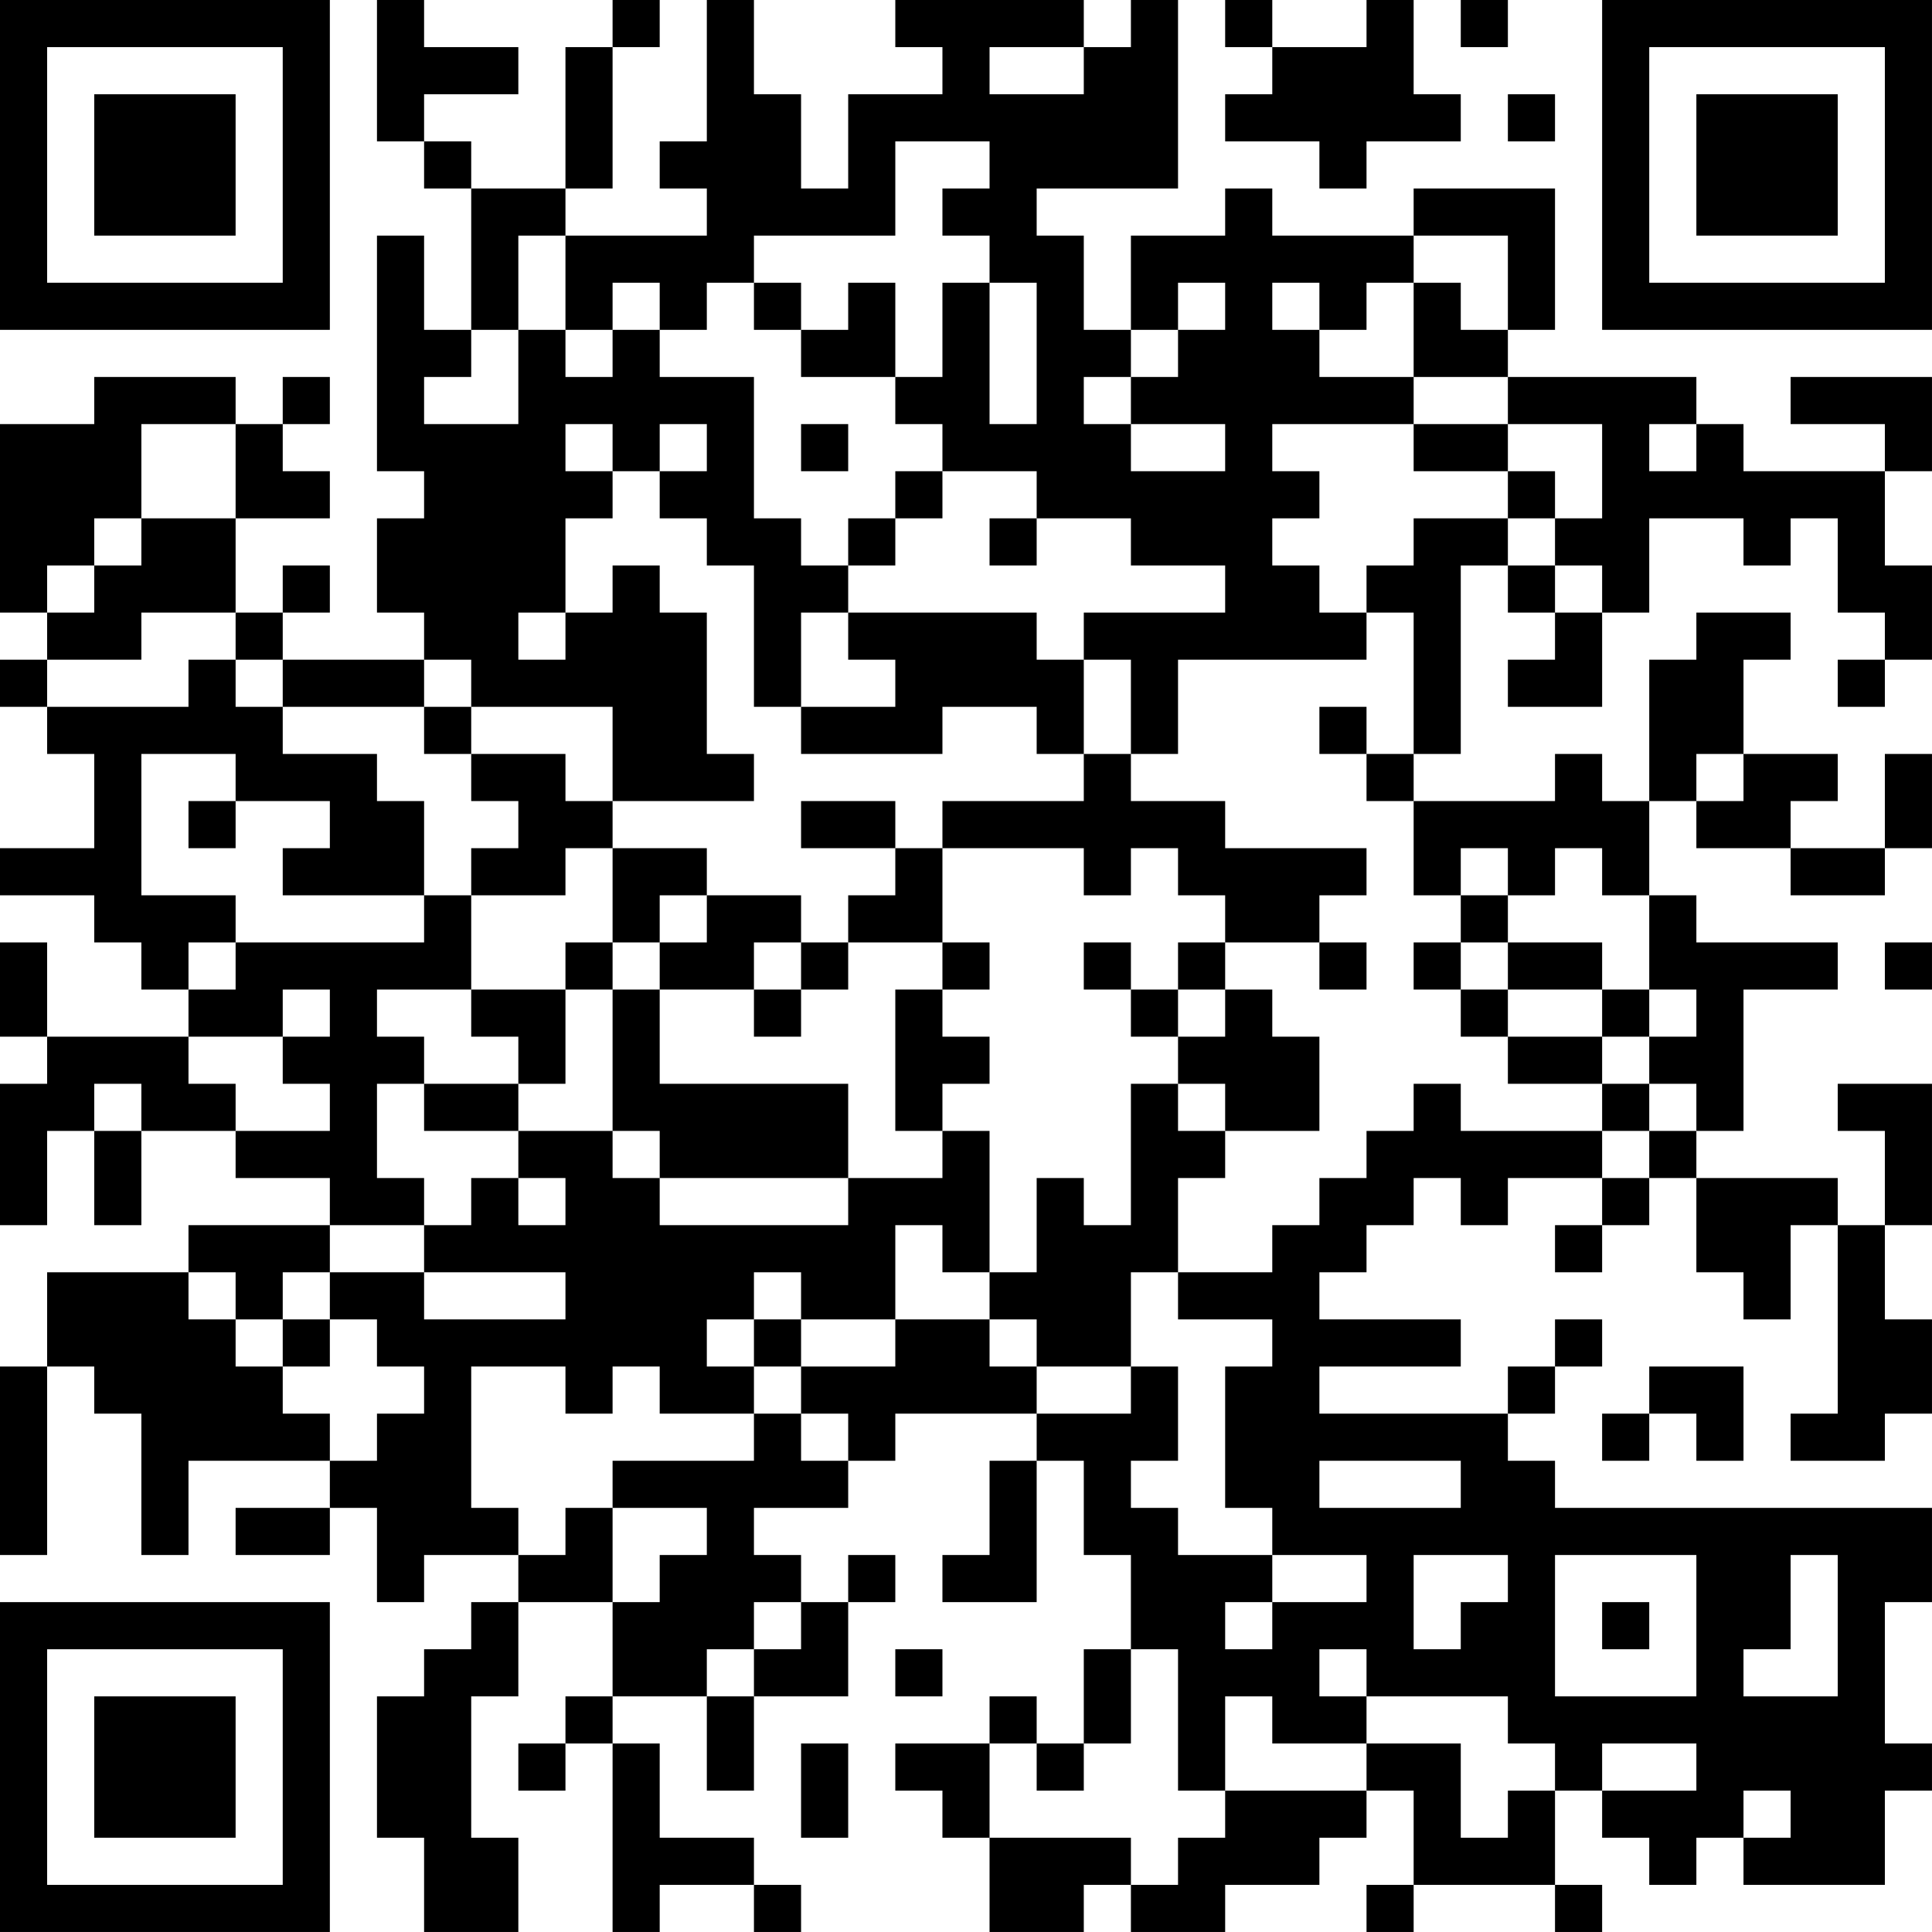 <?xml version="1.0" encoding="UTF-8"?>
<svg xmlns="http://www.w3.org/2000/svg" version="1.1" width="200" height="200" viewBox="0 0 200 200"><rect x="0" y="0" width="200" height="200" fill="#ffffff"/><g transform="scale(4.878)"><g transform="translate(0,0)"><path fill-rule="evenodd" d="M8 0L8 3L9 3L9 4L10 4L10 7L9 7L9 5L8 5L8 10L9 10L9 11L8 11L8 13L9 13L9 14L6 14L6 13L7 13L7 12L6 12L6 13L5 13L5 11L7 11L7 10L6 10L6 9L7 9L7 8L6 8L6 9L5 9L5 8L2 8L2 9L0 9L0 13L1 13L1 14L0 14L0 15L1 15L1 16L2 16L2 18L0 18L0 19L2 19L2 20L3 20L3 21L4 21L4 22L1 22L1 20L0 20L0 22L1 22L1 23L0 23L0 26L1 26L1 24L2 24L2 26L3 26L3 24L5 24L5 25L7 25L7 26L4 26L4 27L1 27L1 29L0 29L0 33L1 33L1 29L2 29L2 30L3 30L3 33L4 33L4 31L7 31L7 32L5 32L5 33L7 33L7 32L8 32L8 34L9 34L9 33L11 33L11 34L10 34L10 35L9 35L9 36L8 36L8 39L9 39L9 41L11 41L11 39L10 39L10 36L11 36L11 34L13 34L13 36L12 36L12 37L11 37L11 38L12 38L12 37L13 37L13 41L14 41L14 40L16 40L16 41L17 41L17 40L16 40L16 39L14 39L14 37L13 37L13 36L15 36L15 38L16 38L16 36L18 36L18 34L19 34L19 33L18 33L18 34L17 34L17 33L16 33L16 32L18 32L18 31L19 31L19 30L22 30L22 31L21 31L21 33L20 33L20 34L22 34L22 31L23 31L23 33L24 33L24 35L23 35L23 37L22 37L22 36L21 36L21 37L19 37L19 38L20 38L20 39L21 39L21 41L23 41L23 40L24 40L24 41L26 41L26 40L28 40L28 39L29 39L29 38L30 38L30 40L29 40L29 41L30 41L30 40L33 40L33 41L34 41L34 40L33 40L33 38L34 38L34 39L35 39L35 40L36 40L36 39L37 39L37 40L40 40L40 38L41 38L41 37L40 37L40 34L41 34L41 32L33 32L33 31L32 31L32 30L33 30L33 29L34 29L34 28L33 28L33 29L32 29L32 30L28 30L28 29L31 29L31 28L28 28L28 27L29 27L29 26L30 26L30 25L31 25L31 26L32 26L32 25L34 25L34 26L33 26L33 27L34 27L34 26L35 26L35 25L36 25L36 27L37 27L37 28L38 28L38 26L39 26L39 30L38 30L38 31L40 31L40 30L41 30L41 28L40 28L40 26L41 26L41 23L39 23L39 24L40 24L40 26L39 26L39 25L36 25L36 24L37 24L37 21L39 21L39 20L36 20L36 19L35 19L35 17L36 17L36 18L38 18L38 19L40 19L40 18L41 18L41 16L40 16L40 18L38 18L38 17L39 17L39 16L37 16L37 14L38 14L38 13L36 13L36 14L35 14L35 17L34 17L34 16L33 16L33 17L30 17L30 16L31 16L31 12L32 12L32 13L33 13L33 14L32 14L32 15L34 15L34 13L35 13L35 11L37 11L37 12L38 12L38 11L39 11L39 13L40 13L40 14L39 14L39 15L40 15L40 14L41 14L41 12L40 12L40 10L41 10L41 8L38 8L38 9L40 9L40 10L37 10L37 9L36 9L36 8L32 8L32 7L33 7L33 4L30 4L30 5L27 5L27 4L26 4L26 5L24 5L24 7L23 7L23 5L22 5L22 4L25 4L25 0L24 0L24 1L23 1L23 0L19 0L19 1L20 1L20 2L18 2L18 4L17 4L17 2L16 2L16 0L15 0L15 3L14 3L14 4L15 4L15 5L12 5L12 4L13 4L13 1L14 1L14 0L13 0L13 1L12 1L12 4L10 4L10 3L9 3L9 2L11 2L11 1L9 1L9 0ZM26 0L26 1L27 1L27 2L26 2L26 3L28 3L28 4L29 4L29 3L31 3L31 2L30 2L30 0L29 0L29 1L27 1L27 0ZM31 0L31 1L32 1L32 0ZM21 1L21 2L23 2L23 1ZM32 2L32 3L33 3L33 2ZM19 3L19 5L16 5L16 6L15 6L15 7L14 7L14 6L13 6L13 7L12 7L12 5L11 5L11 7L10 7L10 8L9 8L9 9L11 9L11 7L12 7L12 8L13 8L13 7L14 7L14 8L16 8L16 11L17 11L17 12L18 12L18 13L17 13L17 15L16 15L16 12L15 12L15 11L14 11L14 10L15 10L15 9L14 9L14 10L13 10L13 9L12 9L12 10L13 10L13 11L12 11L12 13L11 13L11 14L12 14L12 13L13 13L13 12L14 12L14 13L15 13L15 16L16 16L16 17L13 17L13 15L10 15L10 14L9 14L9 15L6 15L6 14L5 14L5 13L3 13L3 14L1 14L1 15L4 15L4 14L5 14L5 15L6 15L6 16L8 16L8 17L9 17L9 19L6 19L6 18L7 18L7 17L5 17L5 16L3 16L3 19L5 19L5 20L4 20L4 21L5 21L5 20L9 20L9 19L10 19L10 21L8 21L8 22L9 22L9 23L8 23L8 25L9 25L9 26L7 26L7 27L6 27L6 28L5 28L5 27L4 27L4 28L5 28L5 29L6 29L6 30L7 30L7 31L8 31L8 30L9 30L9 29L8 29L8 28L7 28L7 27L9 27L9 28L12 28L12 27L9 27L9 26L10 26L10 25L11 25L11 26L12 26L12 25L11 25L11 24L13 24L13 25L14 25L14 26L18 26L18 25L20 25L20 24L21 24L21 27L20 27L20 26L19 26L19 28L17 28L17 27L16 27L16 28L15 28L15 29L16 29L16 30L14 30L14 29L13 29L13 30L12 30L12 29L10 29L10 32L11 32L11 33L12 33L12 32L13 32L13 34L14 34L14 33L15 33L15 32L13 32L13 31L16 31L16 30L17 30L17 31L18 31L18 30L17 30L17 29L19 29L19 28L21 28L21 29L22 29L22 30L24 30L24 29L25 29L25 31L24 31L24 32L25 32L25 33L27 33L27 34L26 34L26 35L27 35L27 34L29 34L29 33L27 33L27 32L26 32L26 29L27 29L27 28L25 28L25 27L27 27L27 26L28 26L28 25L29 25L29 24L30 24L30 23L31 23L31 24L34 24L34 25L35 25L35 24L36 24L36 23L35 23L35 22L36 22L36 21L35 21L35 19L34 19L34 18L33 18L33 19L32 19L32 18L31 18L31 19L30 19L30 17L29 17L29 16L30 16L30 13L29 13L29 12L30 12L30 11L32 11L32 12L33 12L33 13L34 13L34 12L33 12L33 11L34 11L34 9L32 9L32 8L30 8L30 6L31 6L31 7L32 7L32 5L30 5L30 6L29 6L29 7L28 7L28 6L27 6L27 7L28 7L28 8L30 8L30 9L27 9L27 10L28 10L28 11L27 11L27 12L28 12L28 13L29 13L29 14L25 14L25 16L24 16L24 14L23 14L23 13L26 13L26 12L24 12L24 11L22 11L22 10L20 10L20 9L19 9L19 8L20 8L20 6L21 6L21 9L22 9L22 6L21 6L21 5L20 5L20 4L21 4L21 3ZM16 6L16 7L17 7L17 8L19 8L19 6L18 6L18 7L17 7L17 6ZM25 6L25 7L24 7L24 8L23 8L23 9L24 9L24 10L26 10L26 9L24 9L24 8L25 8L25 7L26 7L26 6ZM3 9L3 11L2 11L2 12L1 12L1 13L2 13L2 12L3 12L3 11L5 11L5 9ZM17 9L17 10L18 10L18 9ZM30 9L30 10L32 10L32 11L33 11L33 10L32 10L32 9ZM35 9L35 10L36 10L36 9ZM19 10L19 11L18 11L18 12L19 12L19 11L20 11L20 10ZM21 11L21 12L22 12L22 11ZM18 13L18 14L19 14L19 15L17 15L17 16L20 16L20 15L22 15L22 16L23 16L23 17L20 17L20 18L19 18L19 17L17 17L17 18L19 18L19 19L18 19L18 20L17 20L17 19L15 19L15 18L13 18L13 17L12 17L12 16L10 16L10 15L9 15L9 16L10 16L10 17L11 17L11 18L10 18L10 19L12 19L12 18L13 18L13 20L12 20L12 21L10 21L10 22L11 22L11 23L9 23L9 24L11 24L11 23L12 23L12 21L13 21L13 24L14 24L14 25L18 25L18 23L14 23L14 21L16 21L16 22L17 22L17 21L18 21L18 20L20 20L20 21L19 21L19 24L20 24L20 23L21 23L21 22L20 22L20 21L21 21L21 20L20 20L20 18L23 18L23 19L24 19L24 18L25 18L25 19L26 19L26 20L25 20L25 21L24 21L24 20L23 20L23 21L24 21L24 22L25 22L25 23L24 23L24 26L23 26L23 25L22 25L22 27L21 27L21 28L22 28L22 29L24 29L24 27L25 27L25 25L26 25L26 24L28 24L28 22L27 22L27 21L26 21L26 20L28 20L28 21L29 21L29 20L28 20L28 19L29 19L29 18L26 18L26 17L24 17L24 16L23 16L23 14L22 14L22 13ZM28 15L28 16L29 16L29 15ZM36 16L36 17L37 17L37 16ZM4 17L4 18L5 18L5 17ZM14 19L14 20L13 20L13 21L14 21L14 20L15 20L15 19ZM31 19L31 20L30 20L30 21L31 21L31 22L32 22L32 23L34 23L34 24L35 24L35 23L34 23L34 22L35 22L35 21L34 21L34 20L32 20L32 19ZM16 20L16 21L17 21L17 20ZM31 20L31 21L32 21L32 22L34 22L34 21L32 21L32 20ZM40 20L40 21L41 21L41 20ZM6 21L6 22L4 22L4 23L5 23L5 24L7 24L7 23L6 23L6 22L7 22L7 21ZM25 21L25 22L26 22L26 21ZM2 23L2 24L3 24L3 23ZM25 23L25 24L26 24L26 23ZM6 28L6 29L7 29L7 28ZM16 28L16 29L17 29L17 28ZM35 29L35 30L34 30L34 31L35 31L35 30L36 30L36 31L37 31L37 29ZM28 31L28 32L31 32L31 31ZM30 33L30 35L31 35L31 34L32 34L32 33ZM33 33L33 36L36 36L36 33ZM38 33L38 35L37 35L37 36L39 36L39 33ZM16 34L16 35L15 35L15 36L16 36L16 35L17 35L17 34ZM34 34L34 35L35 35L35 34ZM19 35L19 36L20 36L20 35ZM24 35L24 37L23 37L23 38L22 38L22 37L21 37L21 39L24 39L24 40L25 40L25 39L26 39L26 38L29 38L29 37L31 37L31 39L32 39L32 38L33 38L33 37L32 37L32 36L29 36L29 35L28 35L28 36L29 36L29 37L27 37L27 36L26 36L26 38L25 38L25 35ZM17 37L17 39L18 39L18 37ZM34 37L34 38L36 38L36 37ZM37 38L37 39L38 39L38 38ZM0 0L0 7L7 7L7 0ZM1 1L1 6L6 6L6 1ZM2 2L2 5L5 5L5 2ZM34 0L34 7L41 7L41 0ZM35 1L35 6L40 6L40 1ZM36 2L36 5L39 5L39 2ZM0 34L0 41L7 41L7 34ZM1 35L1 40L6 40L6 35ZM2 36L2 39L5 39L5 36Z" fill="#000000"/></g></g></svg>
